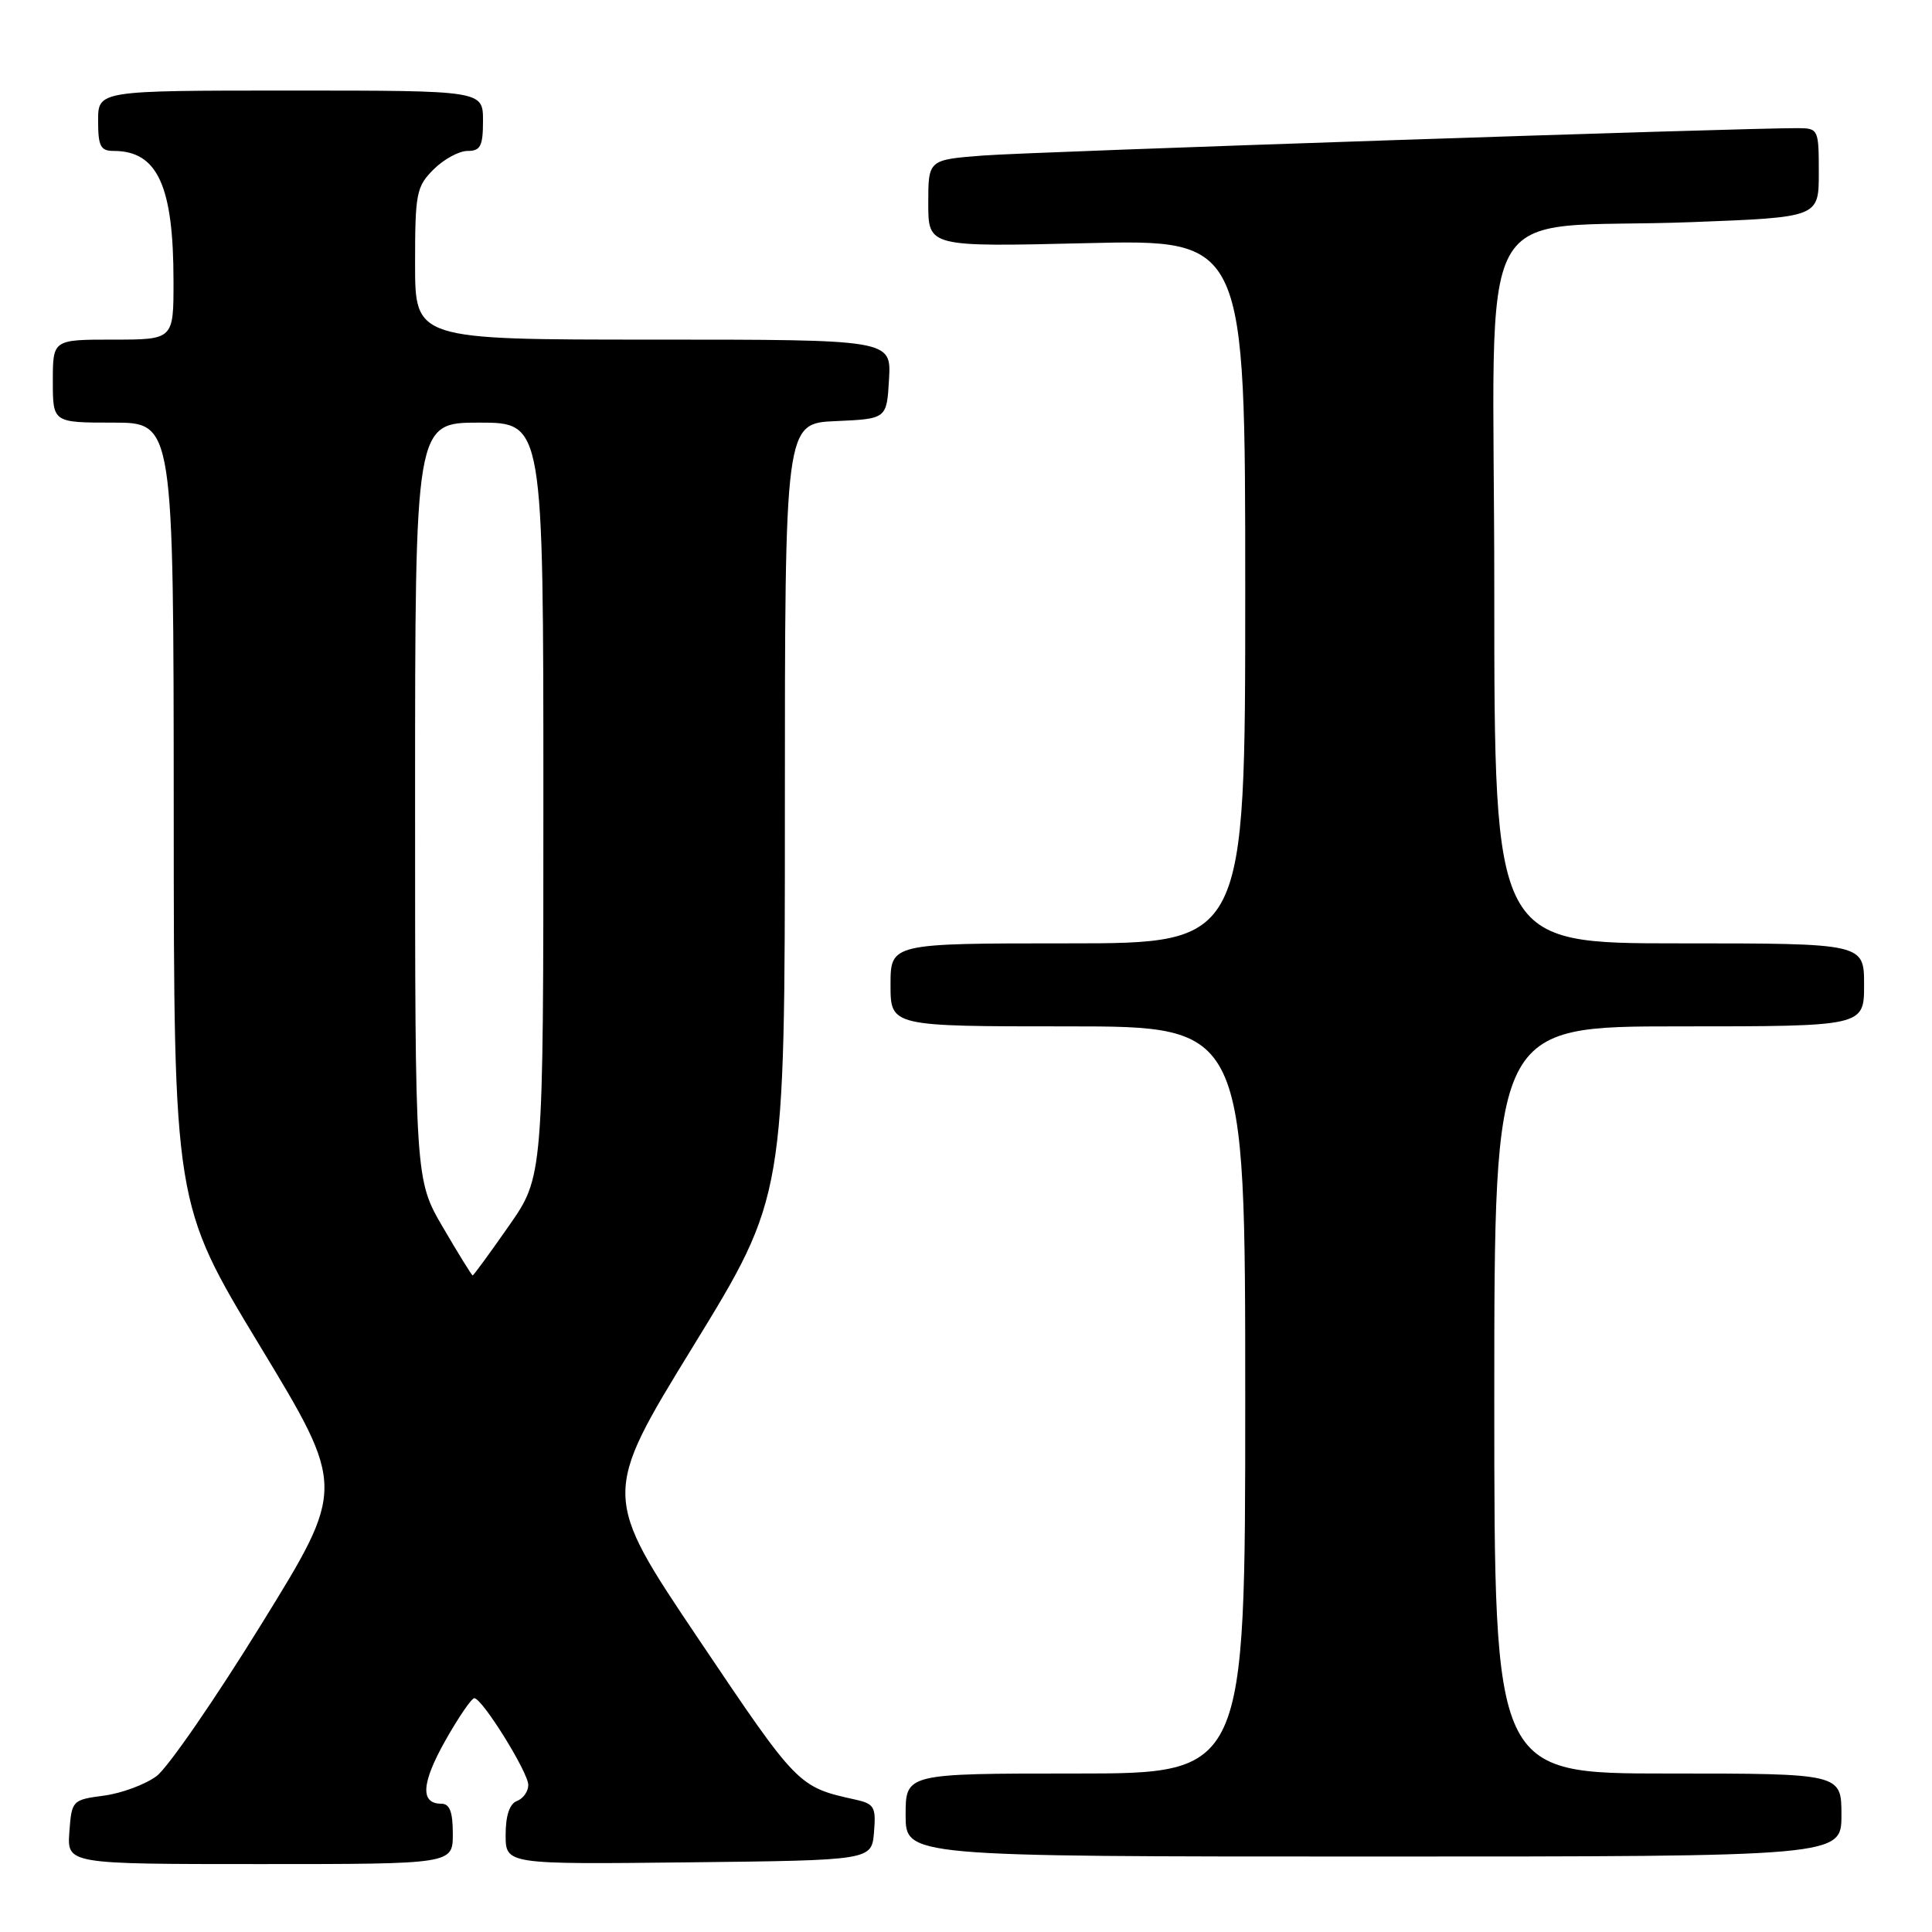 <?xml version="1.0" encoding="UTF-8" standalone="no"?>
<!DOCTYPE svg PUBLIC "-//W3C//DTD SVG 1.1//EN" "http://www.w3.org/Graphics/SVG/1.1/DTD/svg11.dtd" >
<svg xmlns="http://www.w3.org/2000/svg" xmlns:xlink="http://www.w3.org/1999/xlink" version="1.1" viewBox="0 0 256 256">
 <g >
 <path fill="currentColor"
d=" M 60.00 243.00 C 60.00 240.07 59.59 239.00 58.47 239.00 C 55.65 239.00 55.84 236.26 59.03 230.60 C 60.77 227.52 62.49 225.01 62.85 225.02 C 63.91 225.05 70.00 234.84 70.00 236.52 C 70.00 237.37 69.33 238.32 68.50 238.64 C 67.52 239.01 67.00 240.57 67.00 243.12 C 67.00 247.04 67.00 247.04 91.25 246.77 C 115.50 246.50 115.50 246.50 115.81 242.78 C 116.09 239.42 115.85 239.01 113.31 238.45 C 105.76 236.78 105.71 236.73 92.62 217.27 C 79.74 198.12 79.74 198.12 91.87 178.35 C 104.00 158.57 104.00 158.57 104.00 107.33 C 104.00 56.09 104.00 56.09 110.75 55.80 C 117.50 55.50 117.50 55.50 117.80 50.25 C 118.10 45.00 118.10 45.00 86.55 45.00 C 55.00 45.00 55.00 45.00 55.00 34.95 C 55.00 25.62 55.17 24.73 57.45 22.45 C 58.80 21.10 60.83 20.00 61.95 20.00 C 63.67 20.00 64.00 19.36 64.00 16.00 C 64.00 12.00 64.00 12.00 38.50 12.00 C 13.00 12.00 13.00 12.00 13.00 16.00 C 13.00 19.38 13.32 20.00 15.07 20.00 C 20.87 20.00 22.99 24.61 22.99 37.25 C 23.00 45.00 23.00 45.00 15.00 45.00 C 7.00 45.00 7.00 45.00 7.00 50.50 C 7.00 56.00 7.00 56.00 15.00 56.00 C 23.00 56.00 23.00 56.00 23.02 107.75 C 23.04 159.50 23.04 159.50 34.42 178.31 C 45.81 197.13 45.81 197.13 34.63 215.22 C 28.49 225.17 22.24 234.22 20.75 235.34 C 19.26 236.45 16.12 237.62 13.77 237.93 C 9.57 238.49 9.50 238.56 9.19 242.75 C 8.89 247.00 8.89 247.00 34.44 247.00 C 60.00 247.00 60.00 247.00 60.00 243.00 Z  M 244.00 240.50 C 244.00 235.00 244.00 235.00 221.00 235.00 C 198.00 235.00 198.00 235.00 198.00 185.50 C 198.00 136.00 198.00 136.00 222.50 136.00 C 247.00 136.00 247.00 136.00 247.00 130.50 C 247.00 125.00 247.00 125.00 222.50 125.00 C 198.00 125.00 198.00 125.00 198.00 78.09 C 198.00 24.11 194.52 30.57 224.25 29.43 C 241.00 28.79 241.00 28.79 241.00 22.89 C 241.00 17.13 240.94 17.00 238.25 16.98 C 231.14 16.94 136.64 20.11 130.25 20.61 C 123.00 21.17 123.00 21.17 123.00 26.95 C 123.00 32.72 123.00 32.72 144.00 32.22 C 165.00 31.72 165.00 31.72 165.00 78.36 C 165.00 125.00 165.00 125.00 141.50 125.00 C 118.00 125.00 118.00 125.00 118.00 130.50 C 118.00 136.00 118.00 136.00 141.50 136.00 C 165.00 136.00 165.00 136.00 165.00 185.50 C 165.00 235.00 165.00 235.00 142.50 235.00 C 120.00 235.00 120.00 235.00 120.00 240.50 C 120.00 246.00 120.00 246.00 182.00 246.00 C 244.00 246.00 244.00 246.00 244.00 240.50 Z  M 58.71 162.66 C 55.00 156.32 55.00 156.32 55.00 106.16 C 55.00 56.00 55.00 56.00 63.50 56.00 C 72.00 56.00 72.00 56.00 72.00 105.95 C 72.00 155.90 72.00 155.90 67.42 162.45 C 64.91 166.05 62.75 169.00 62.63 169.00 C 62.51 169.00 60.75 166.15 58.71 162.66 Z "/>
</g>
</svg>